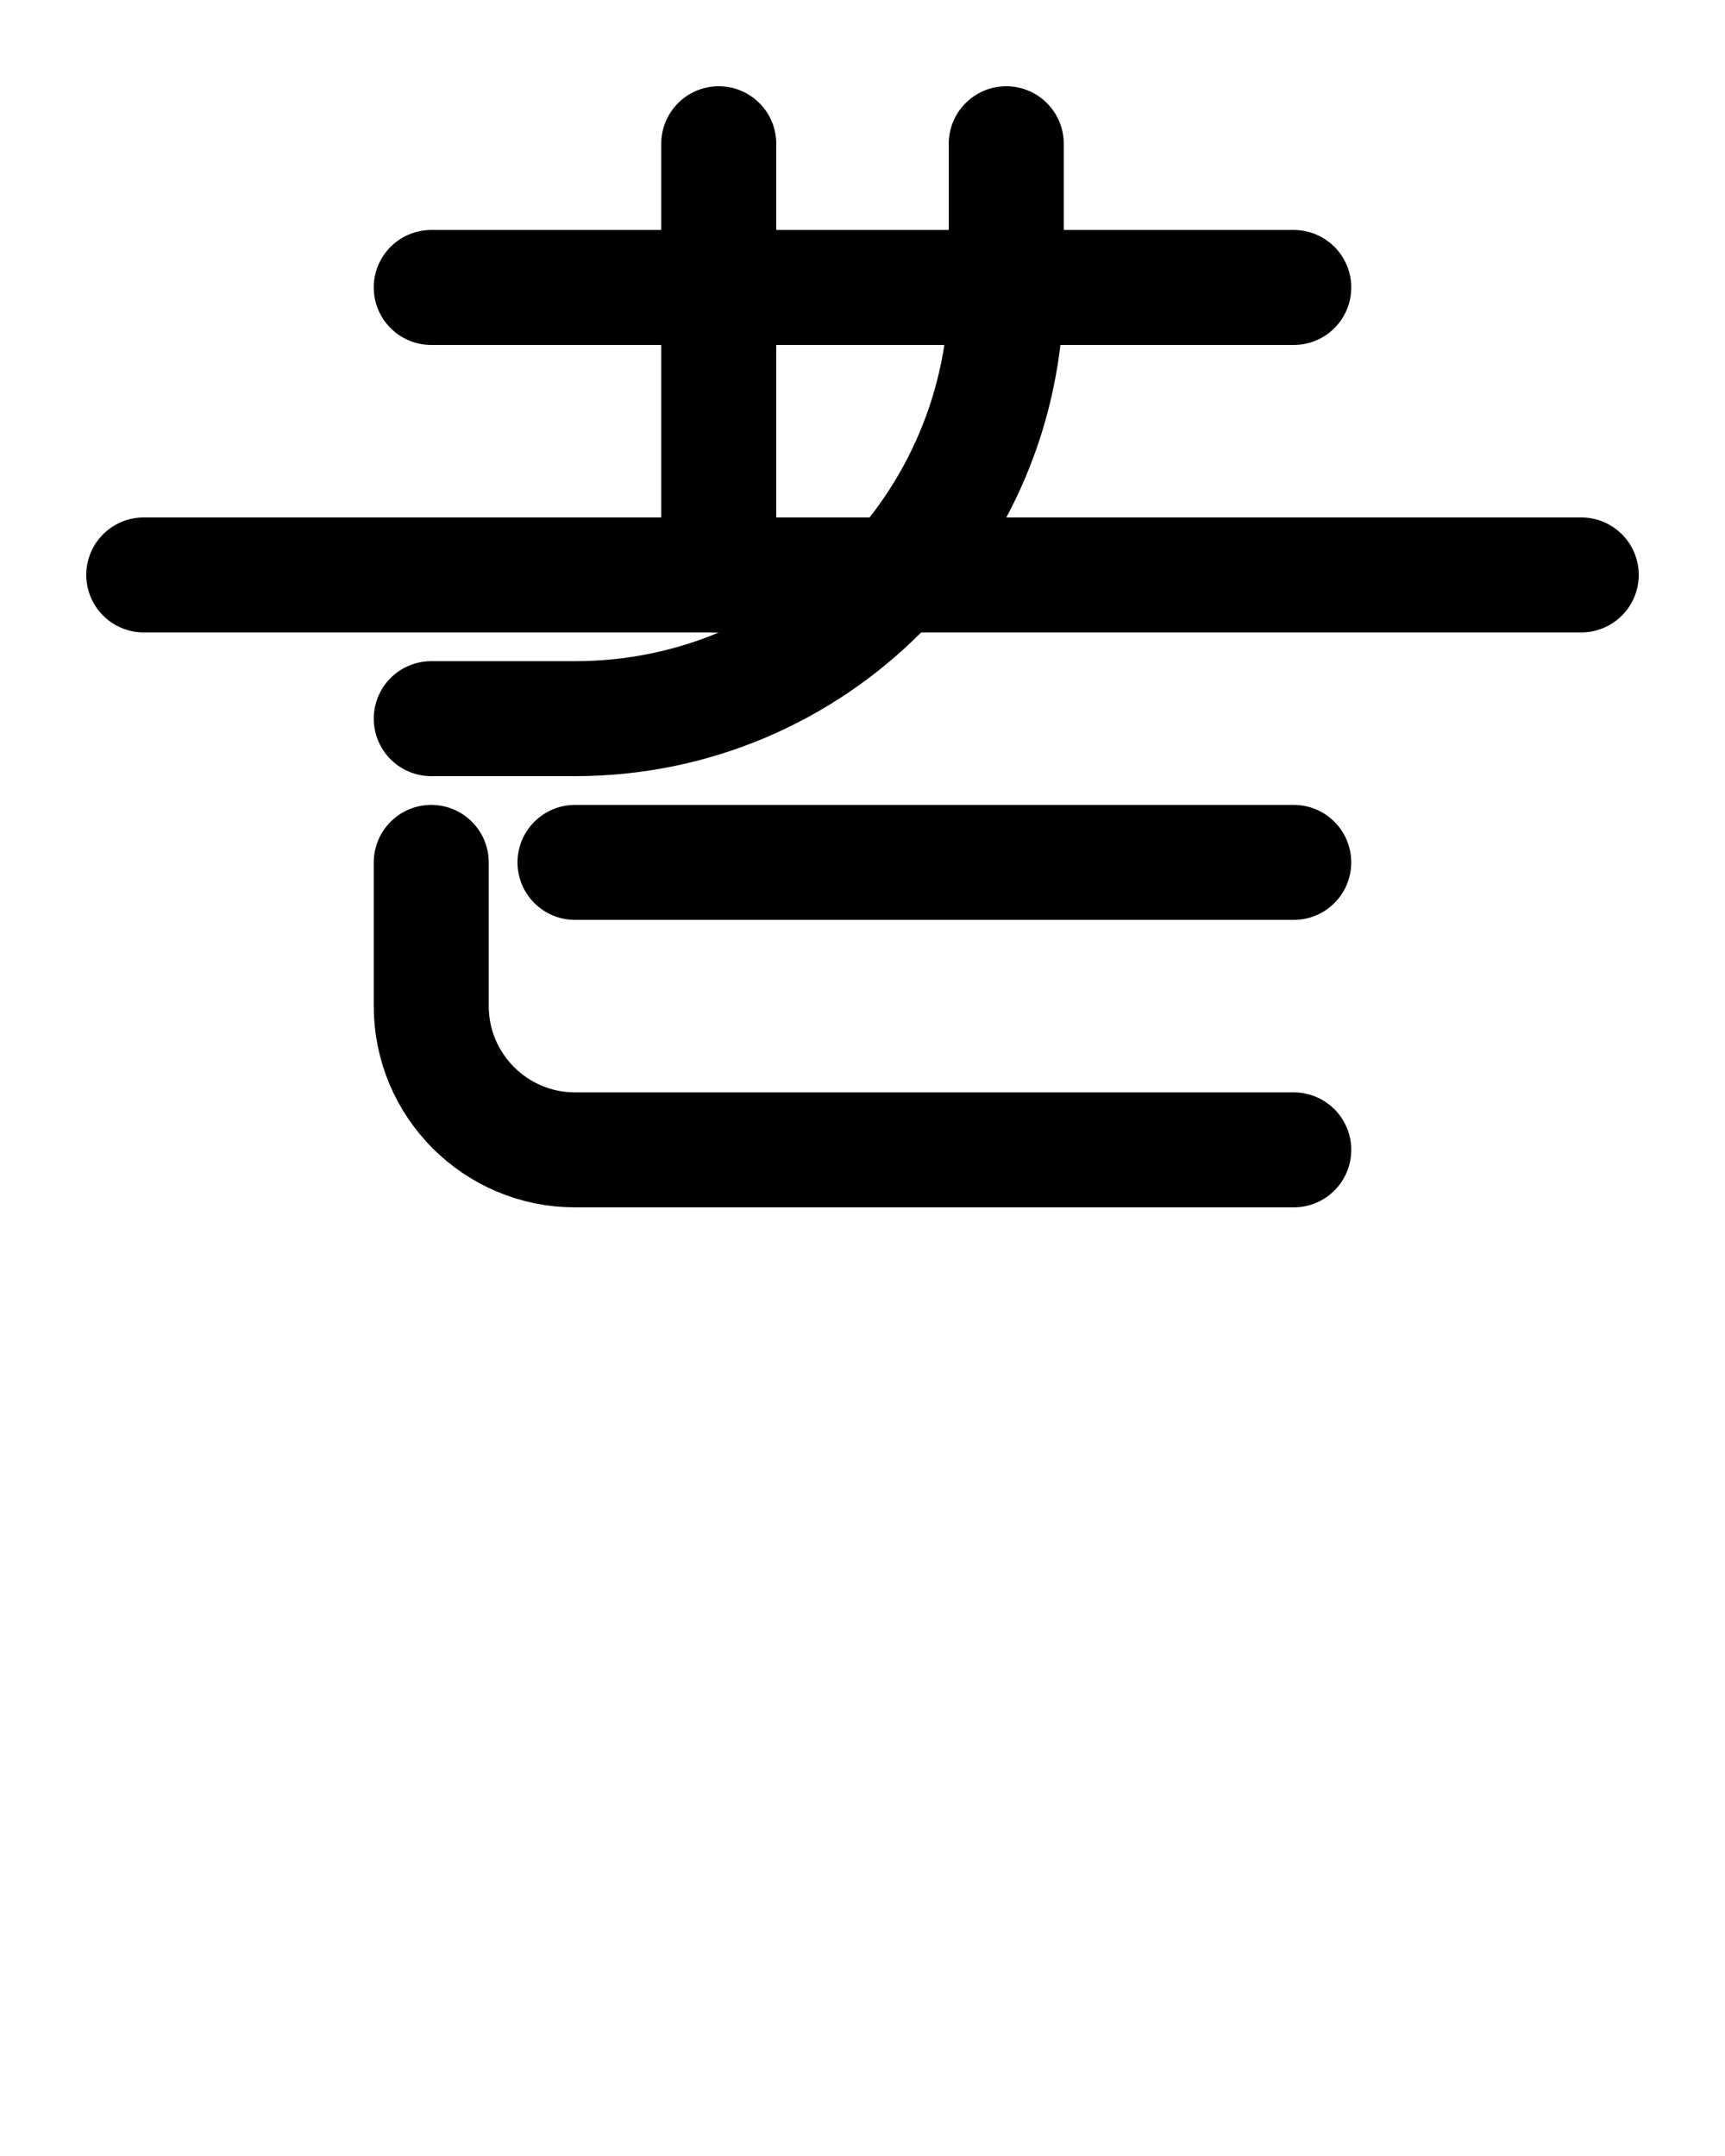 <?xml version="1.0" encoding="utf-8"?>
<!-- Generator: Adobe Illustrator 26.0.0, SVG Export Plug-In . SVG Version: 6.00 Build 0)  -->
<svg version="1.1" id="图层_1" xmlns="http://www.w3.org/2000/svg" xmlns:xlink="http://www.w3.org/1999/xlink" x="0px" y="0px"
	 viewBox="0 0 720 900" style="enable-background:new 0 0 720 900;" xml:space="preserve">
<style type="text/css">
	.st0{fill:none;stroke:#000000;stroke-width:48;stroke-linecap:round;stroke-linejoin:round;stroke-miterlimit:10;}
</style>
<path class="st0" d="M180,360v60c0,33.1,26.9,60,60,60h300"/>
<line class="st0" x1="240" y1="360" x2="540" y2="360"/>
<line class="st0" x1="180" y1="120" x2="540" y2="120"/>
<line class="st0" x1="300" y1="60" x2="300" y2="240"/>
<line class="st0" x1="60" y1="240" x2="660" y2="240"/>
<path class="st0" d="M420,60v60c0,99.4-80.6,180-180,180h-60"/>
</svg>

